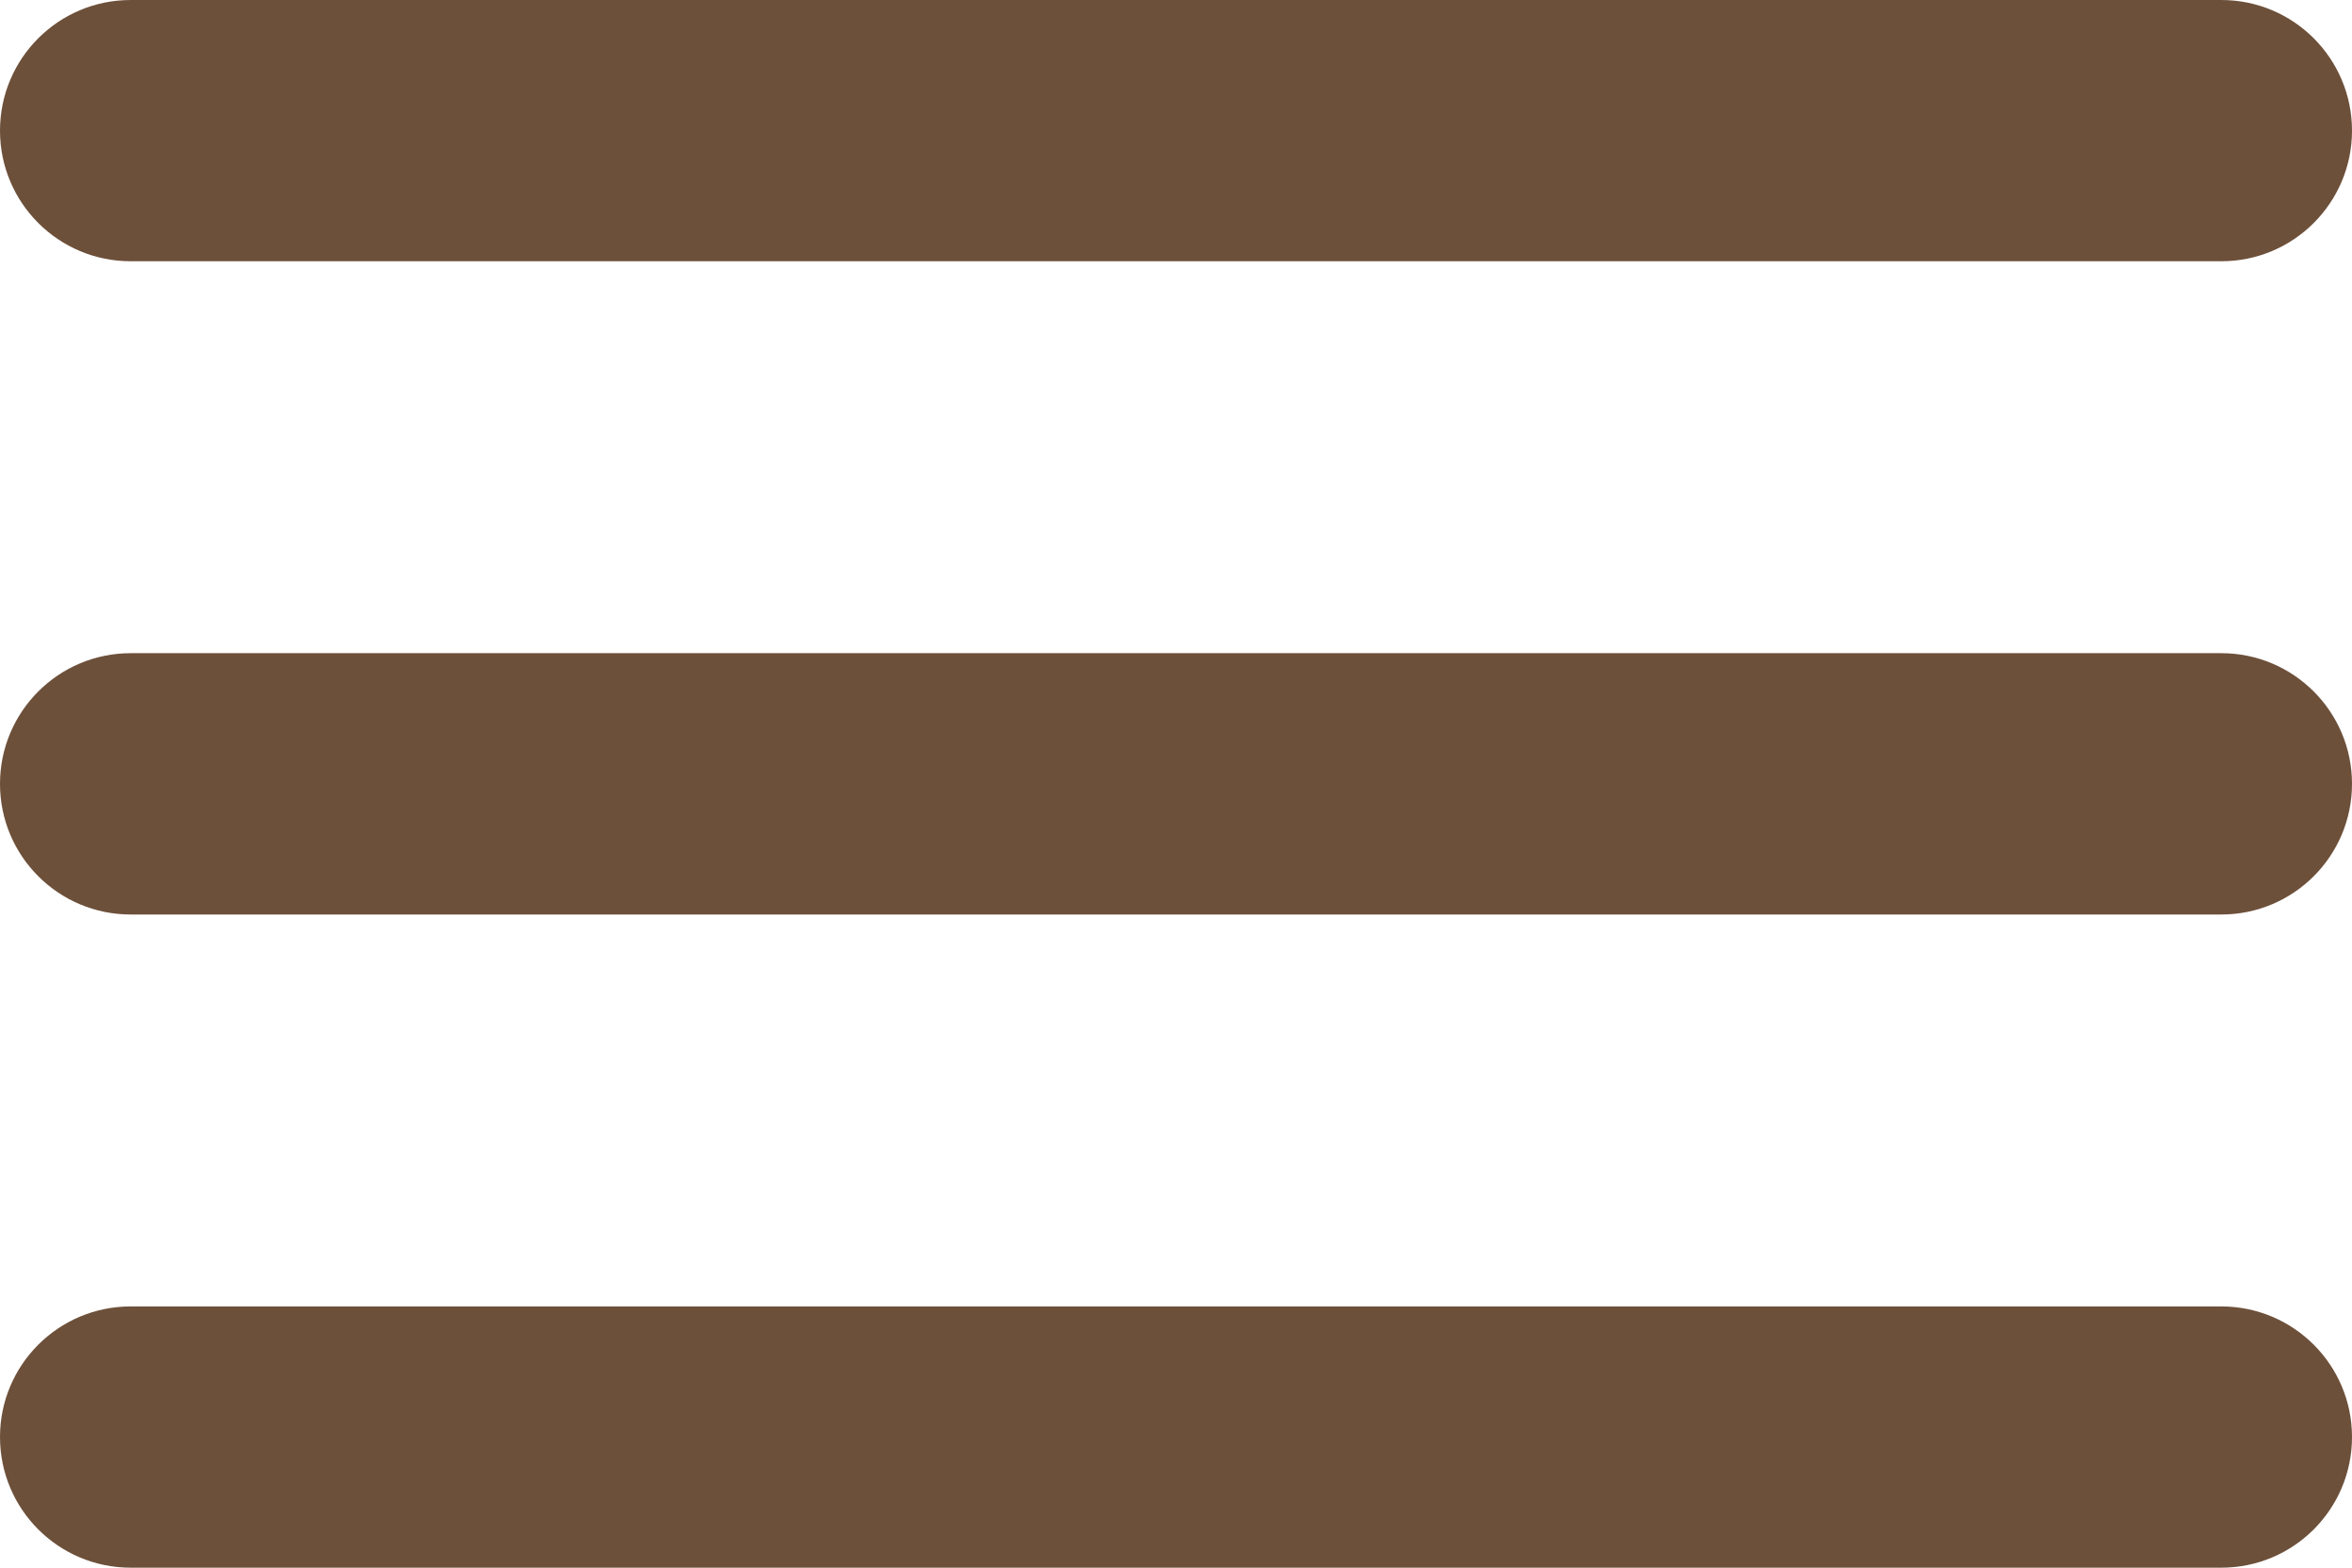 <svg width="30" height="20" viewBox="0 0 30 20" fill="none" xmlns="http://www.w3.org/2000/svg">
<path d="M0 1.667C0 0.746 0.746 0 1.667 0H28.333C29.254 0 30 0.746 30 1.667V1.667C30 2.587 29.254 3.333 28.333 3.333H1.667C0.746 3.333 0 2.587 0 1.667V1.667ZM0 10C0 9.08 0.746 8.333 1.667 8.333H28.333C29.254 8.333 30 9.08 30 10V10C30 10.921 29.254 11.667 28.333 11.667H1.667C0.746 11.667 0 10.921 0 10V10ZM0 18.333C0 17.413 0.746 16.667 1.667 16.667H28.333C29.254 16.667 30 17.413 30 18.333V18.333C30 19.254 29.254 20 28.333 20H1.667C0.746 20 0 19.254 0 18.333V18.333Z" fill="#6D503A"/>
</svg>
